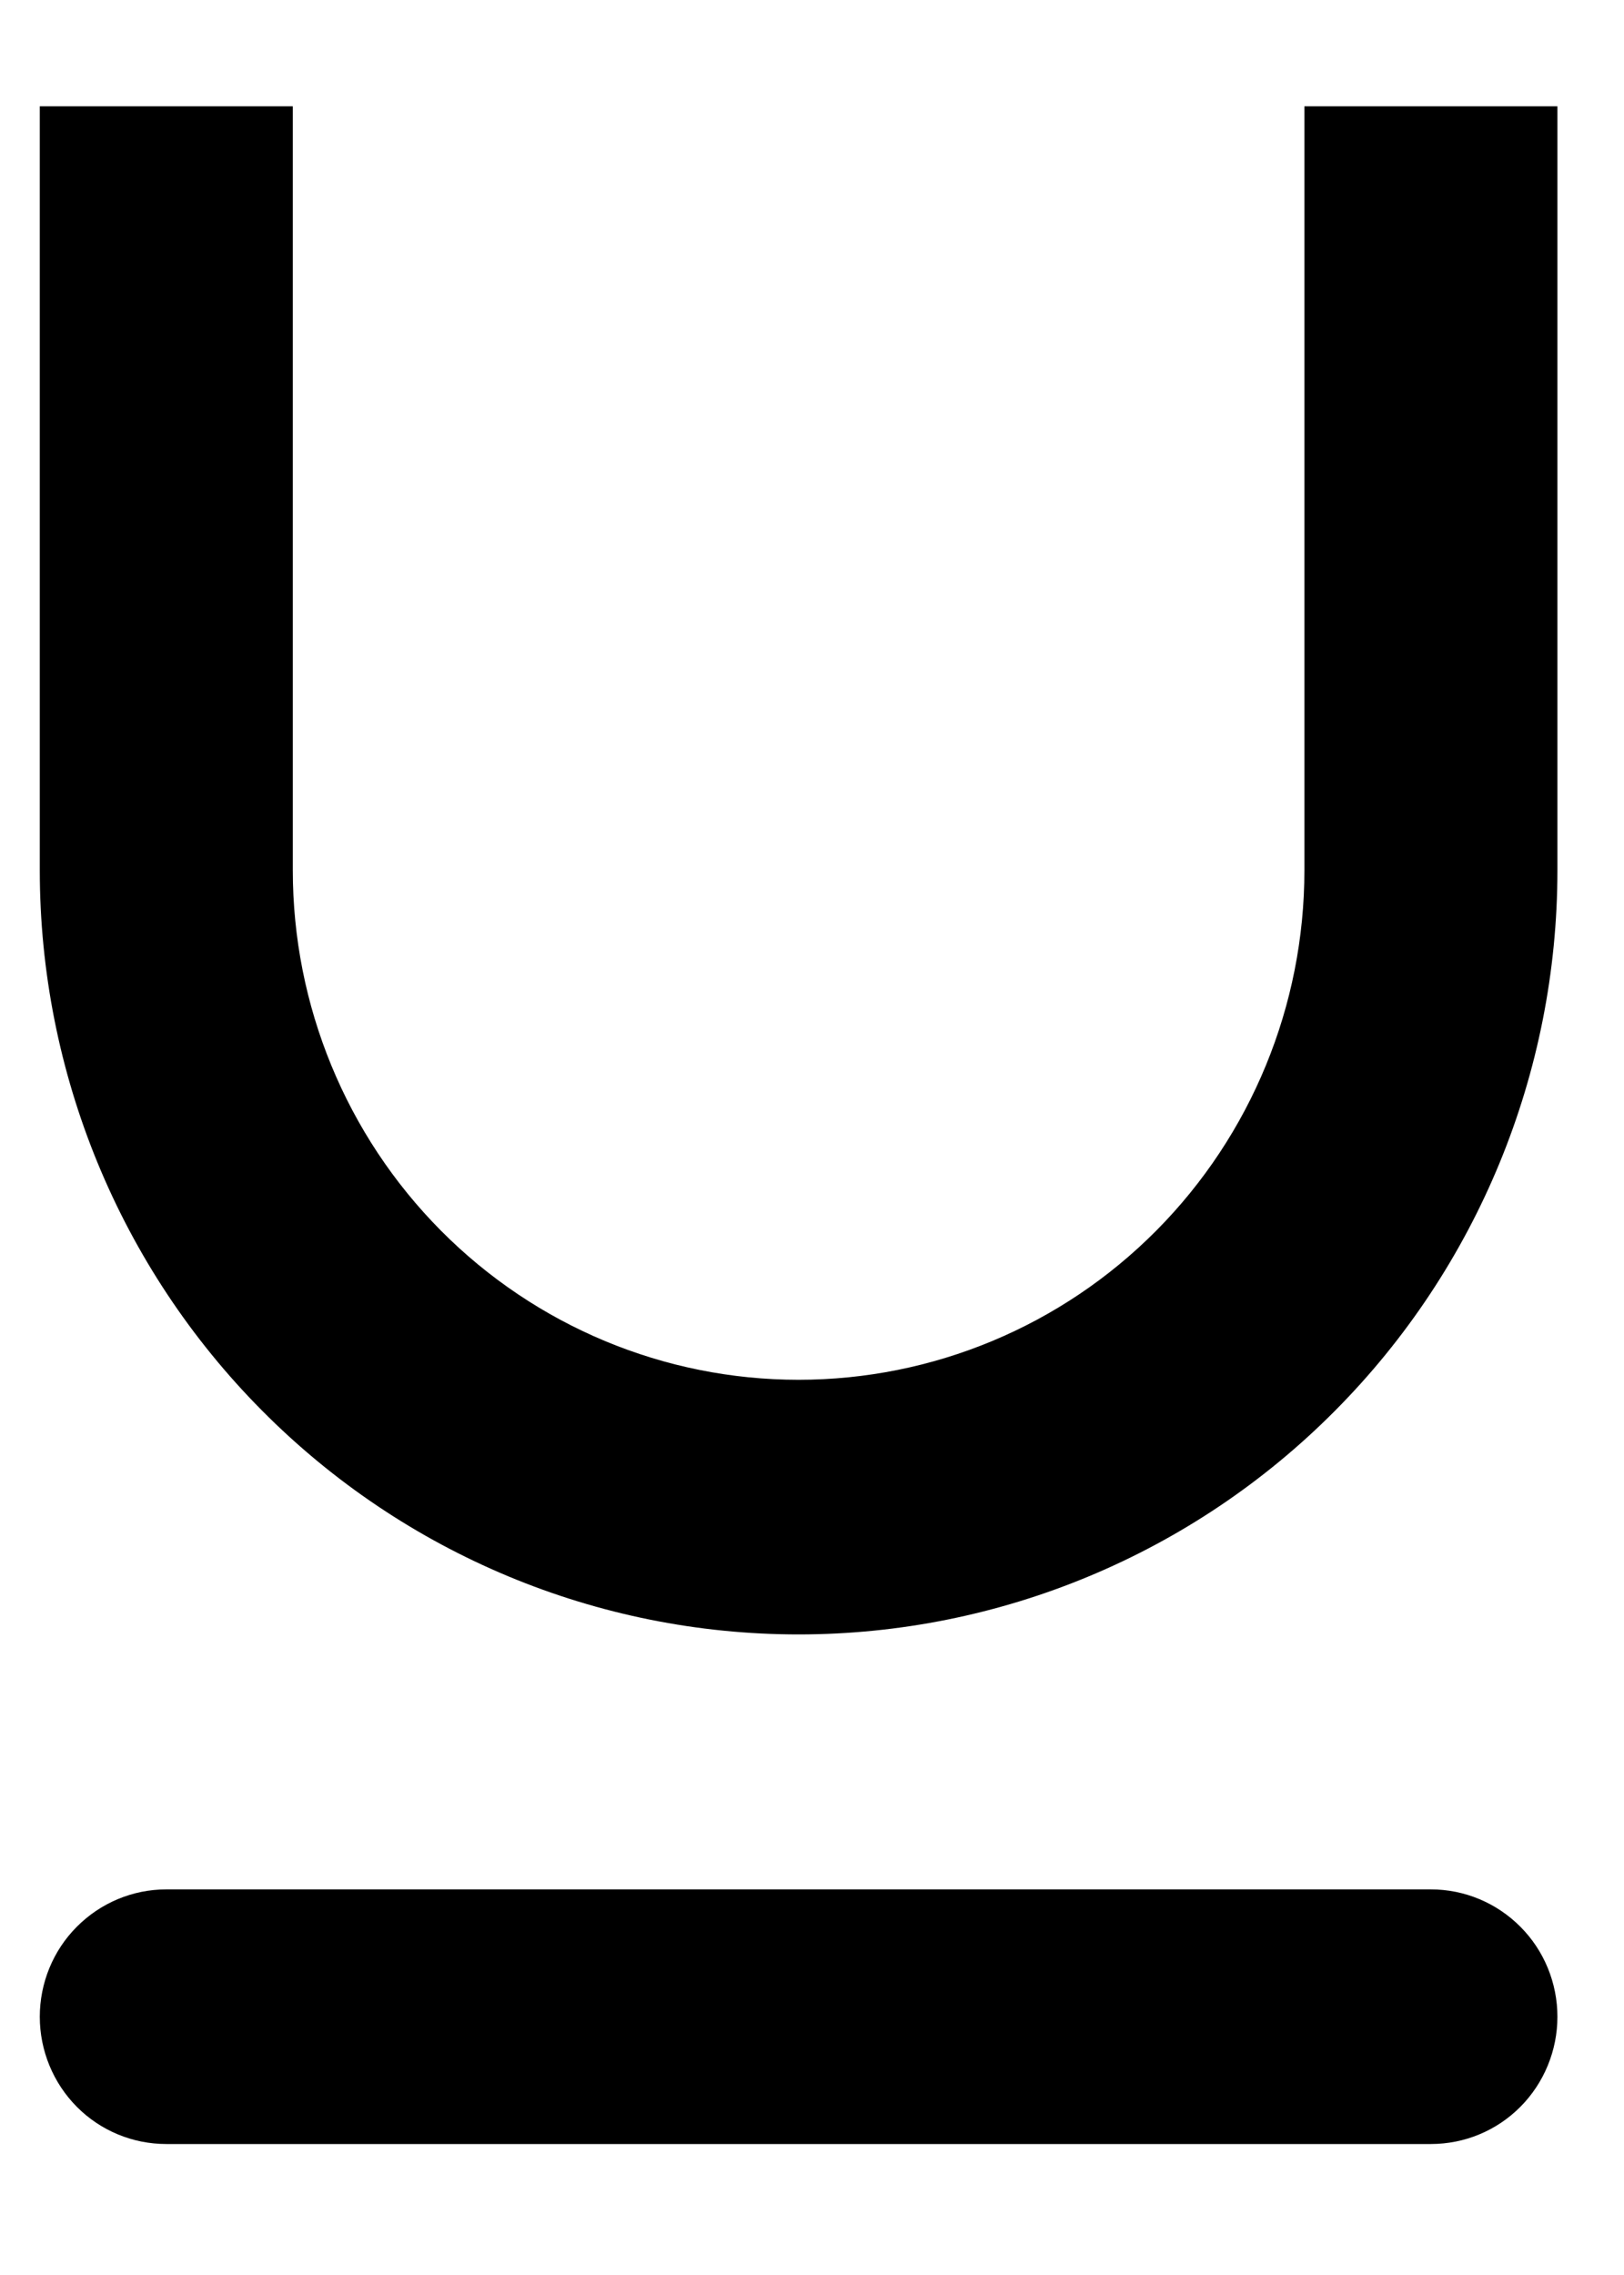 <svg width="10" height="14" viewBox="0 0 10 14" fill="none" xmlns="http://www.w3.org/2000/svg">
<path d="M0.245 5.356V0.654H1.803V5.356C1.803 6.188 2.131 6.985 2.715 7.573C3.299 8.161 4.091 8.491 4.917 8.491C5.744 8.491 6.536 8.161 7.12 7.573C7.704 6.985 8.032 6.188 8.032 5.356V0.654H9.59V5.356C9.59 6.603 9.098 7.799 8.221 8.681C7.345 9.563 6.157 10.058 4.917 10.058C3.678 10.058 2.49 9.563 1.614 8.681C0.737 7.799 0.245 6.603 0.245 5.356Z" fill="black"/>
<path d="M1.024 11.627C0.817 11.627 0.619 11.71 0.473 11.857C0.327 12.003 0.245 12.203 0.245 12.411C0.245 12.618 0.327 12.818 0.473 12.965C0.619 13.112 0.817 13.194 1.024 13.194H8.811C9.018 13.194 9.216 13.112 9.362 12.965C9.508 12.818 9.59 12.618 9.59 12.411C9.59 12.203 9.508 12.003 9.362 11.857C9.216 11.71 9.018 11.627 8.811 11.627H1.024Z" fill="black"/>
</svg>
